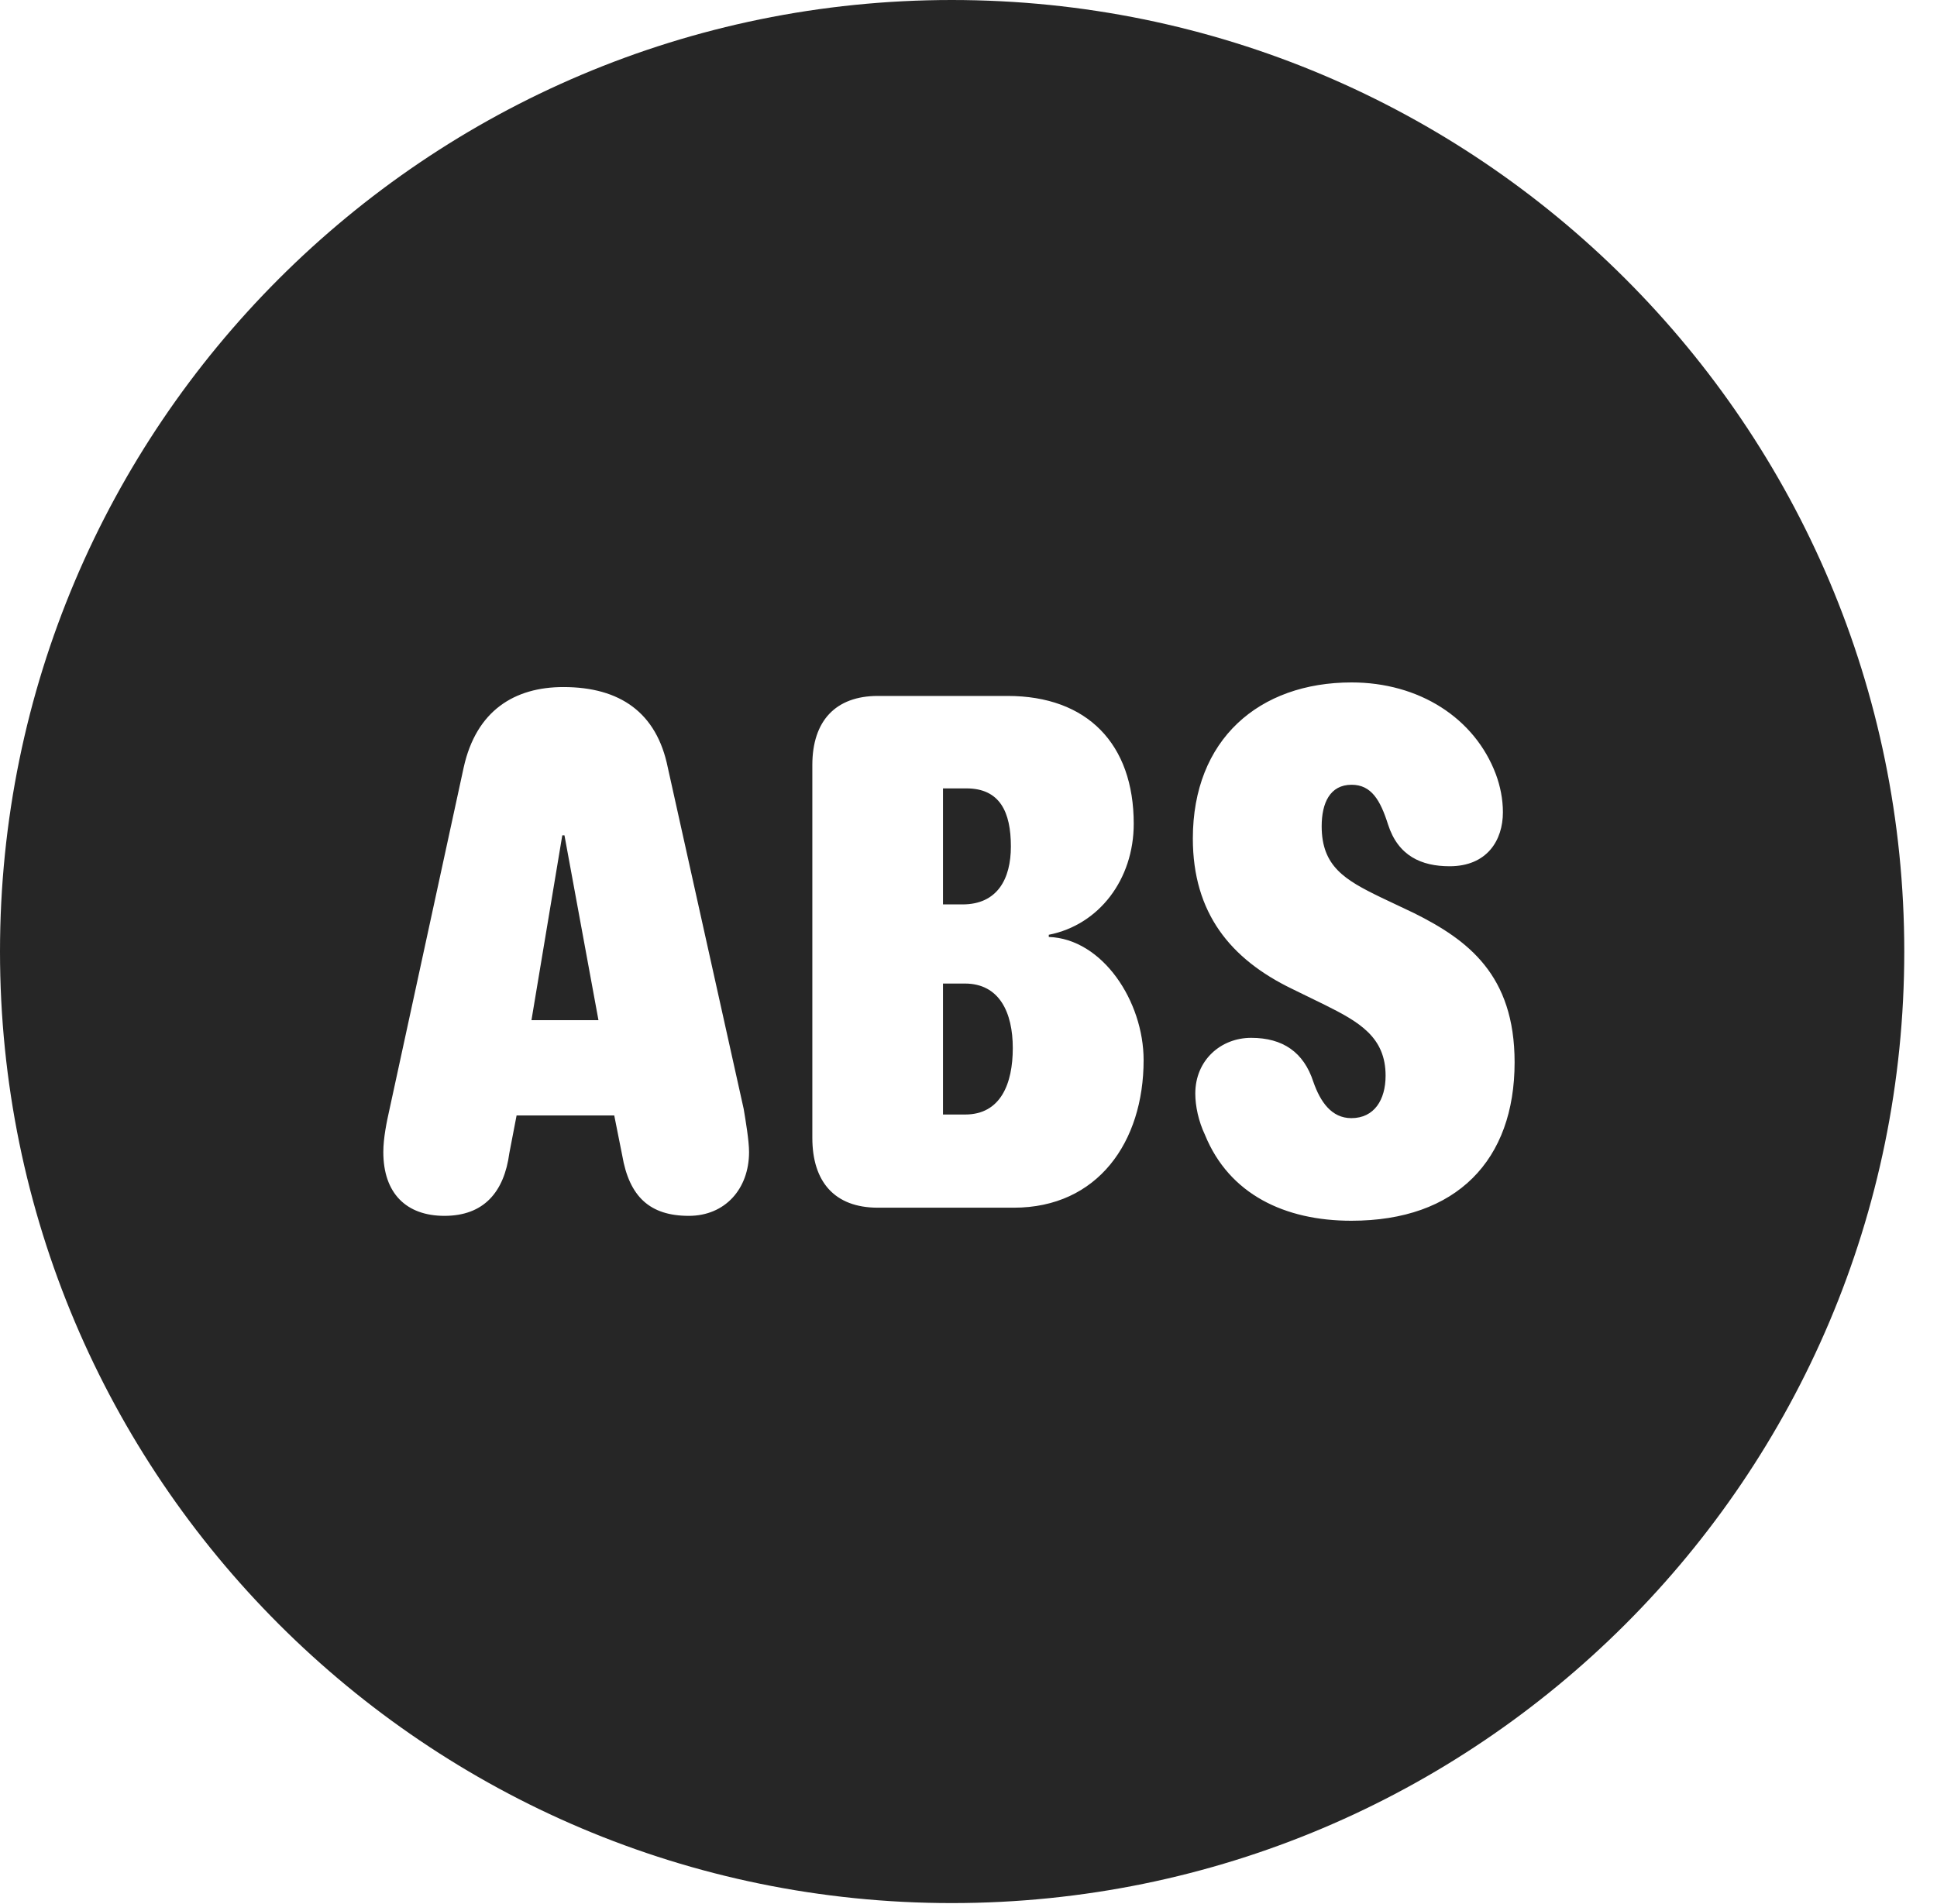 <?xml version="1.0" encoding="UTF-8"?>
<!--Generator: Apple Native CoreSVG 326-->
<!DOCTYPE svg PUBLIC "-//W3C//DTD SVG 1.1//EN" "http://www.w3.org/Graphics/SVG/1.1/DTD/svg11.dtd">
<svg version="1.1" xmlns="http://www.w3.org/2000/svg" xmlns:xlink="http://www.w3.org/1999/xlink"
       viewBox="0 0 21.365 21.006">
       <g>
              <rect height="21.006" opacity="0" width="21.365" x="0" y="0" />
              <path d="M21.004 10.498C21.004 16.292 16.302 20.996 10.498 20.996C4.704 20.996 0 16.292 0 10.498C0 4.702 4.704 0 10.498 0C16.302 0 21.004 4.702 21.004 10.498ZM13.157 9.251C13.157 10.072 13.571 10.581 14.252 10.91L14.612 11.086C14.992 11.275 15.283 11.442 15.283 11.867C15.283 12.134 15.158 12.336 14.905 12.336C14.687 12.336 14.563 12.156 14.486 11.935C14.38 11.609 14.15 11.45 13.8 11.45C13.467 11.45 13.184 11.695 13.184 12.065C13.184 12.202 13.219 12.369 13.291 12.521C13.558 13.176 14.171 13.468 14.905 13.468C16.069 13.468 16.706 12.798 16.706 11.72C16.706 10.754 16.189 10.37 15.599 10.075L15.23 9.9C14.834 9.708 14.578 9.558 14.578 9.116C14.578 8.86 14.669 8.658 14.908 8.658C15.126 8.658 15.225 8.828 15.31 9.096C15.421 9.443 15.678 9.557 15.989 9.557C16.401 9.557 16.577 9.272 16.577 8.961C16.577 8.817 16.548 8.673 16.499 8.541C16.265 7.92 15.651 7.529 14.908 7.529C13.886 7.529 13.157 8.159 13.157 9.251ZM5.114 8.469L4.297 12.235C4.265 12.377 4.228 12.556 4.228 12.71C4.228 13.166 4.482 13.414 4.902 13.414C5.339 13.414 5.561 13.149 5.618 12.722L5.698 12.306L6.775 12.306L6.863 12.747C6.941 13.203 7.168 13.414 7.598 13.414C7.997 13.414 8.262 13.117 8.262 12.71C8.262 12.585 8.225 12.367 8.203 12.235L7.366 8.469C7.244 7.862 6.839 7.58 6.214 7.58C5.678 7.58 5.253 7.837 5.114 8.469ZM9.683 7.678C9.217 7.678 8.96 7.953 8.96 8.44L8.96 12.554C8.96 13.032 9.2 13.324 9.683 13.324L11.182 13.324C12.107 13.324 12.614 12.6 12.614 11.696C12.614 11.048 12.162 10.358 11.568 10.337L11.568 10.313C12.123 10.204 12.505 9.702 12.505 9.088C12.505 8.208 11.993 7.678 11.113 7.678ZM11.171 11.563C11.171 11.955 11.038 12.296 10.646 12.296L10.401 12.296L10.401 10.851L10.642 10.851C11.024 10.851 11.171 11.171 11.171 11.563ZM6.601 11.255L5.862 11.255L6.202 9.216L6.226 9.216ZM11.15 9.339C11.15 9.694 11.003 9.978 10.616 9.978L10.401 9.978L10.401 8.698L10.659 8.698C11.03 8.698 11.15 8.96 11.15 9.339Z"
                     fill="currentColor" fill-opacity="0.85" />
       </g>
</svg>